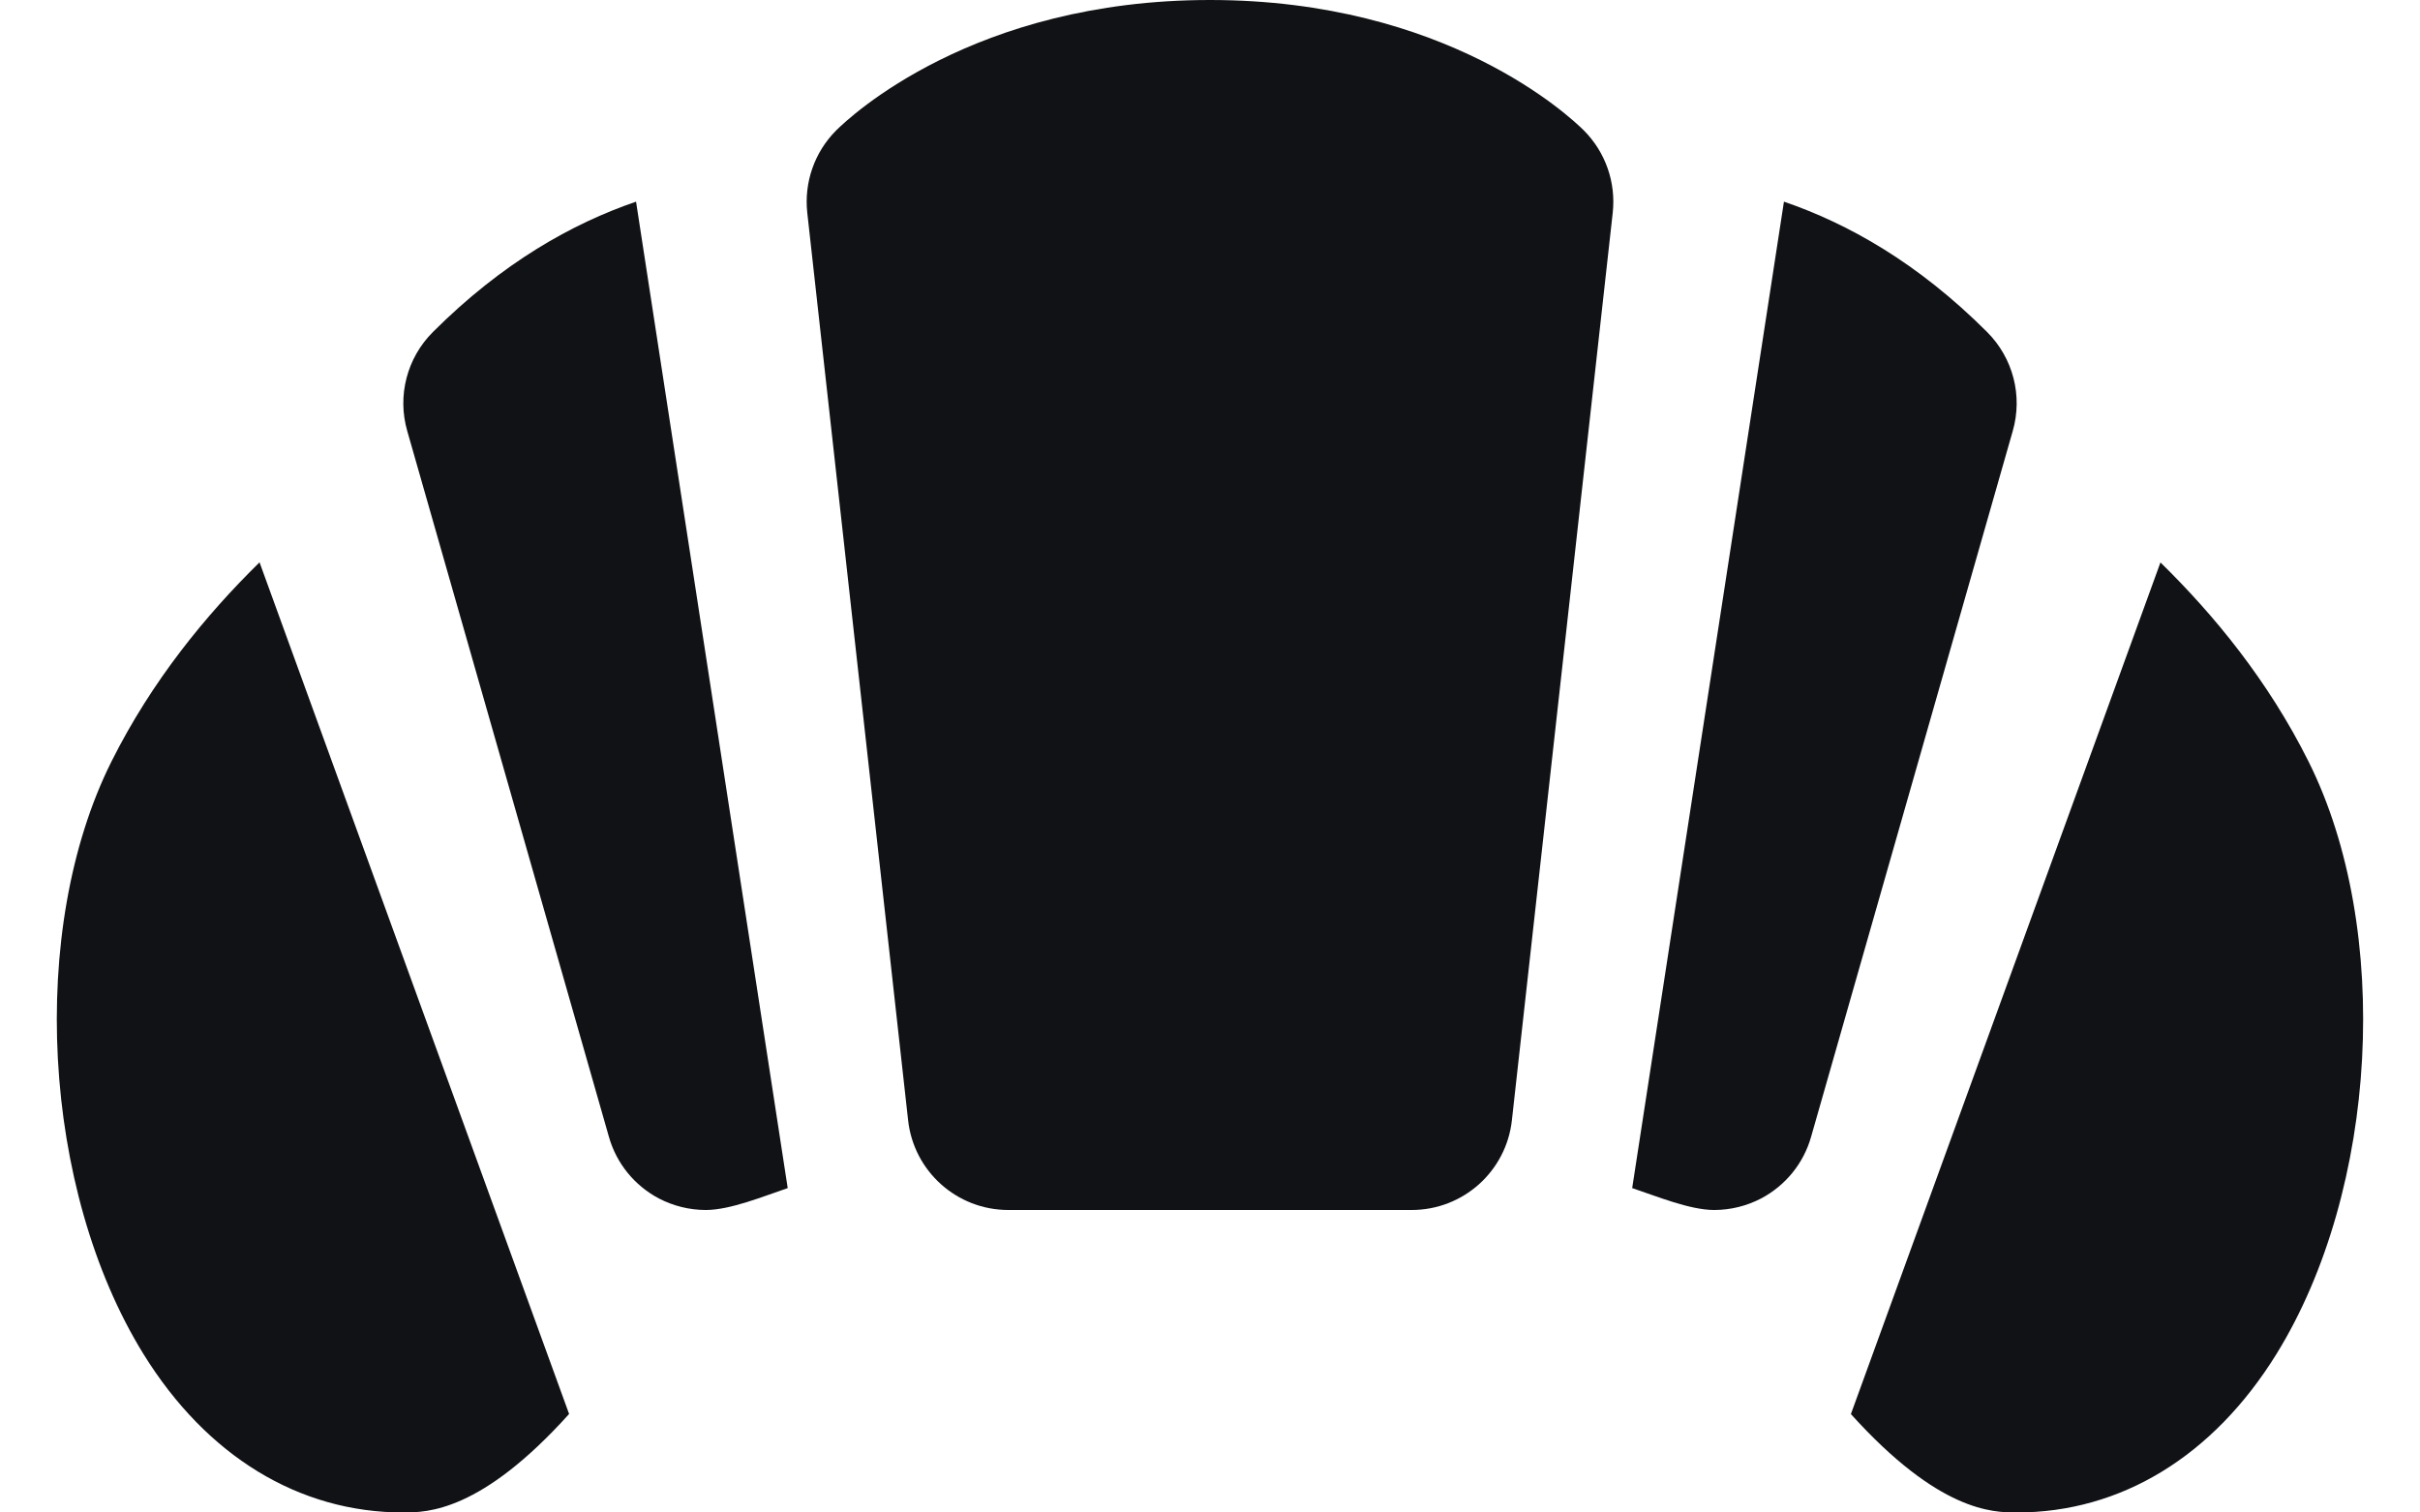 <svg width="24" height="15" viewBox="0 0 24 15" fill="none" xmlns="http://www.w3.org/2000/svg">
<path d="M1.105 7.553C0.274 9.215 0.414 11.796 1.423 13.429C2.05 14.442 2.965 15 4 15C4.239 15 4.772 14.992 5.644 14.023L2.574 5.577C2.043 6.098 1.507 6.75 1.105 7.553Z" fill="#111216"/>
<path d="M22.895 7.553C22.494 6.75 21.957 6.098 21.426 5.578L18.356 14.024C19.229 14.992 19.761 15 20 15C21.035 15 21.949 14.442 22.576 13.429C23.586 11.796 23.725 9.215 22.895 7.553Z" fill="#111216"/>
<path d="M4.293 3.293C4.036 3.55 3.938 3.925 4.039 4.275L6.039 11.275C6.113 11.537 6.292 11.757 6.533 11.885C6.679 11.961 6.839 12 7 12C7.242 12 7.572 11.864 7.812 11.783L6.308 2C5.674 2.217 4.981 2.606 4.293 3.293Z" fill="#111216"/>
<path d="M19.707 3.293C19.02 2.606 18.326 2.217 17.692 2L16.187 11.783C16.428 11.863 16.758 12 17 12C17.161 12 17.321 11.961 17.467 11.885C17.708 11.757 17.887 11.537 17.961 11.275L19.961 4.275C20.062 3.925 19.964 3.55 19.707 3.293Z" fill="#111216"/>
<path d="M12 0C9.653 0 8.426 1.161 8.293 1.293C8.078 1.508 7.973 1.809 8.006 2.11L9.006 11.11C9.062 11.617 9.49 12 10 12H14C14.51 12 14.938 11.617 14.994 11.11L15.994 2.11C16.027 1.809 15.922 1.508 15.707 1.293C15.574 1.161 14.347 0 12 0Z" fill="#111216"/>
</svg>
